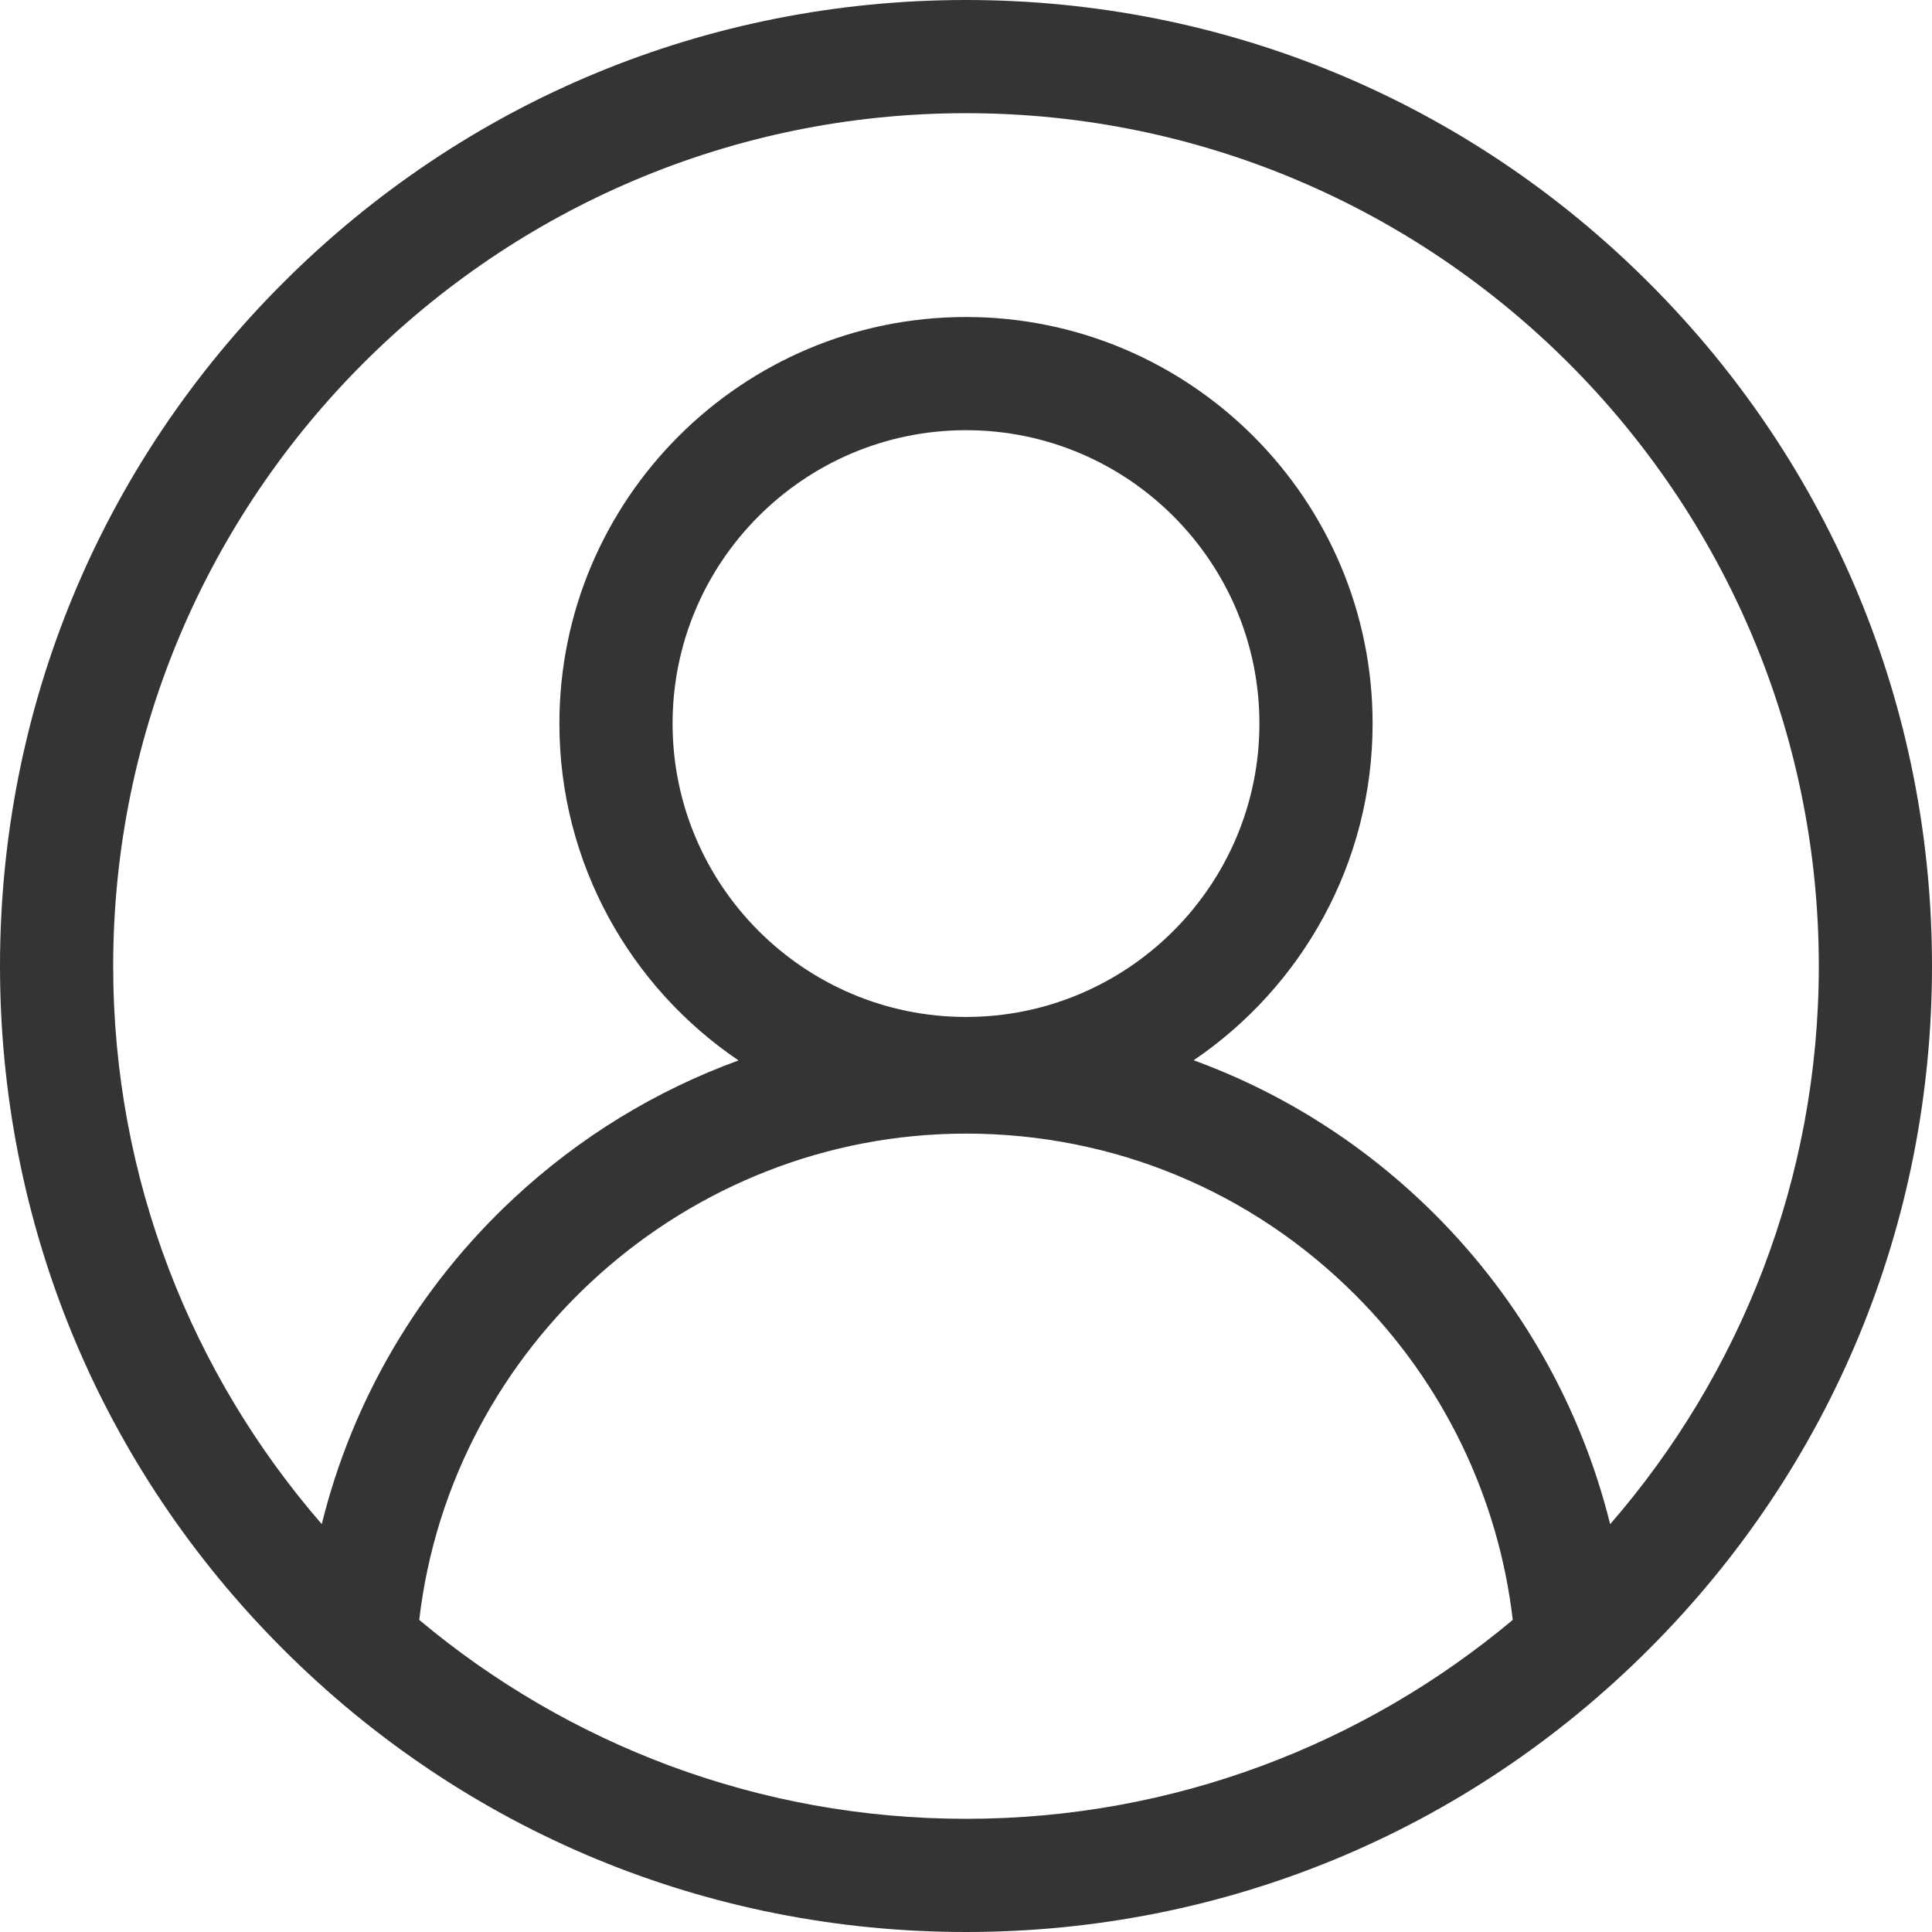 <svg width="24" height="24" viewBox="0 0 24 24" fill="none" xmlns="http://www.w3.org/2000/svg">
<g clip-path="url(#clip0)">
<path d="M20.485 3.515C18.219 1.248 15.205 0 12 0C8.795 0 5.781 1.248 3.515 3.515C1.248 5.781 0 8.795 0 12C0 15.205 1.248 18.219 3.515 20.485C5.781 22.752 8.795 24 12 24C15.205 24 18.219 22.752 20.485 20.485C22.752 18.219 24 15.205 24 12C24 8.795 22.752 5.781 20.485 3.515ZM5.208 20.123C5.604 16.714 8.536 14.082 12 14.082C13.826 14.082 15.544 14.793 16.835 16.085C17.927 17.176 18.615 18.601 18.792 20.123C16.952 21.664 14.582 22.594 12 22.594C9.417 22.594 7.048 21.665 5.208 20.123ZM12 12.633C9.99 12.633 8.355 10.998 8.355 8.988C8.355 6.979 9.99 5.344 12 5.344C14.01 5.344 15.645 6.979 15.645 8.988C15.645 10.998 14.01 12.633 12 12.633ZM20.002 18.934C19.644 17.49 18.897 16.158 17.83 15.091C16.965 14.226 15.943 13.578 14.828 13.171C16.168 12.262 17.051 10.726 17.051 8.988C17.051 6.203 14.785 3.938 12 3.938C9.215 3.938 6.949 6.203 6.949 8.988C6.949 10.727 7.832 12.264 9.174 13.173C8.148 13.547 7.199 14.125 6.382 14.886C5.199 15.987 4.378 17.392 3.997 18.933C2.384 17.074 1.406 14.649 1.406 12C1.406 6.159 6.159 1.406 12 1.406C17.841 1.406 22.594 6.159 22.594 12C22.594 14.649 21.616 17.075 20.002 18.934Z" fill="#343434"/>
</g>
<defs>
<clipPath id="clip0">
<rect width="24" height="24" fill="white"/>
</clipPath>
</defs>
</svg>
